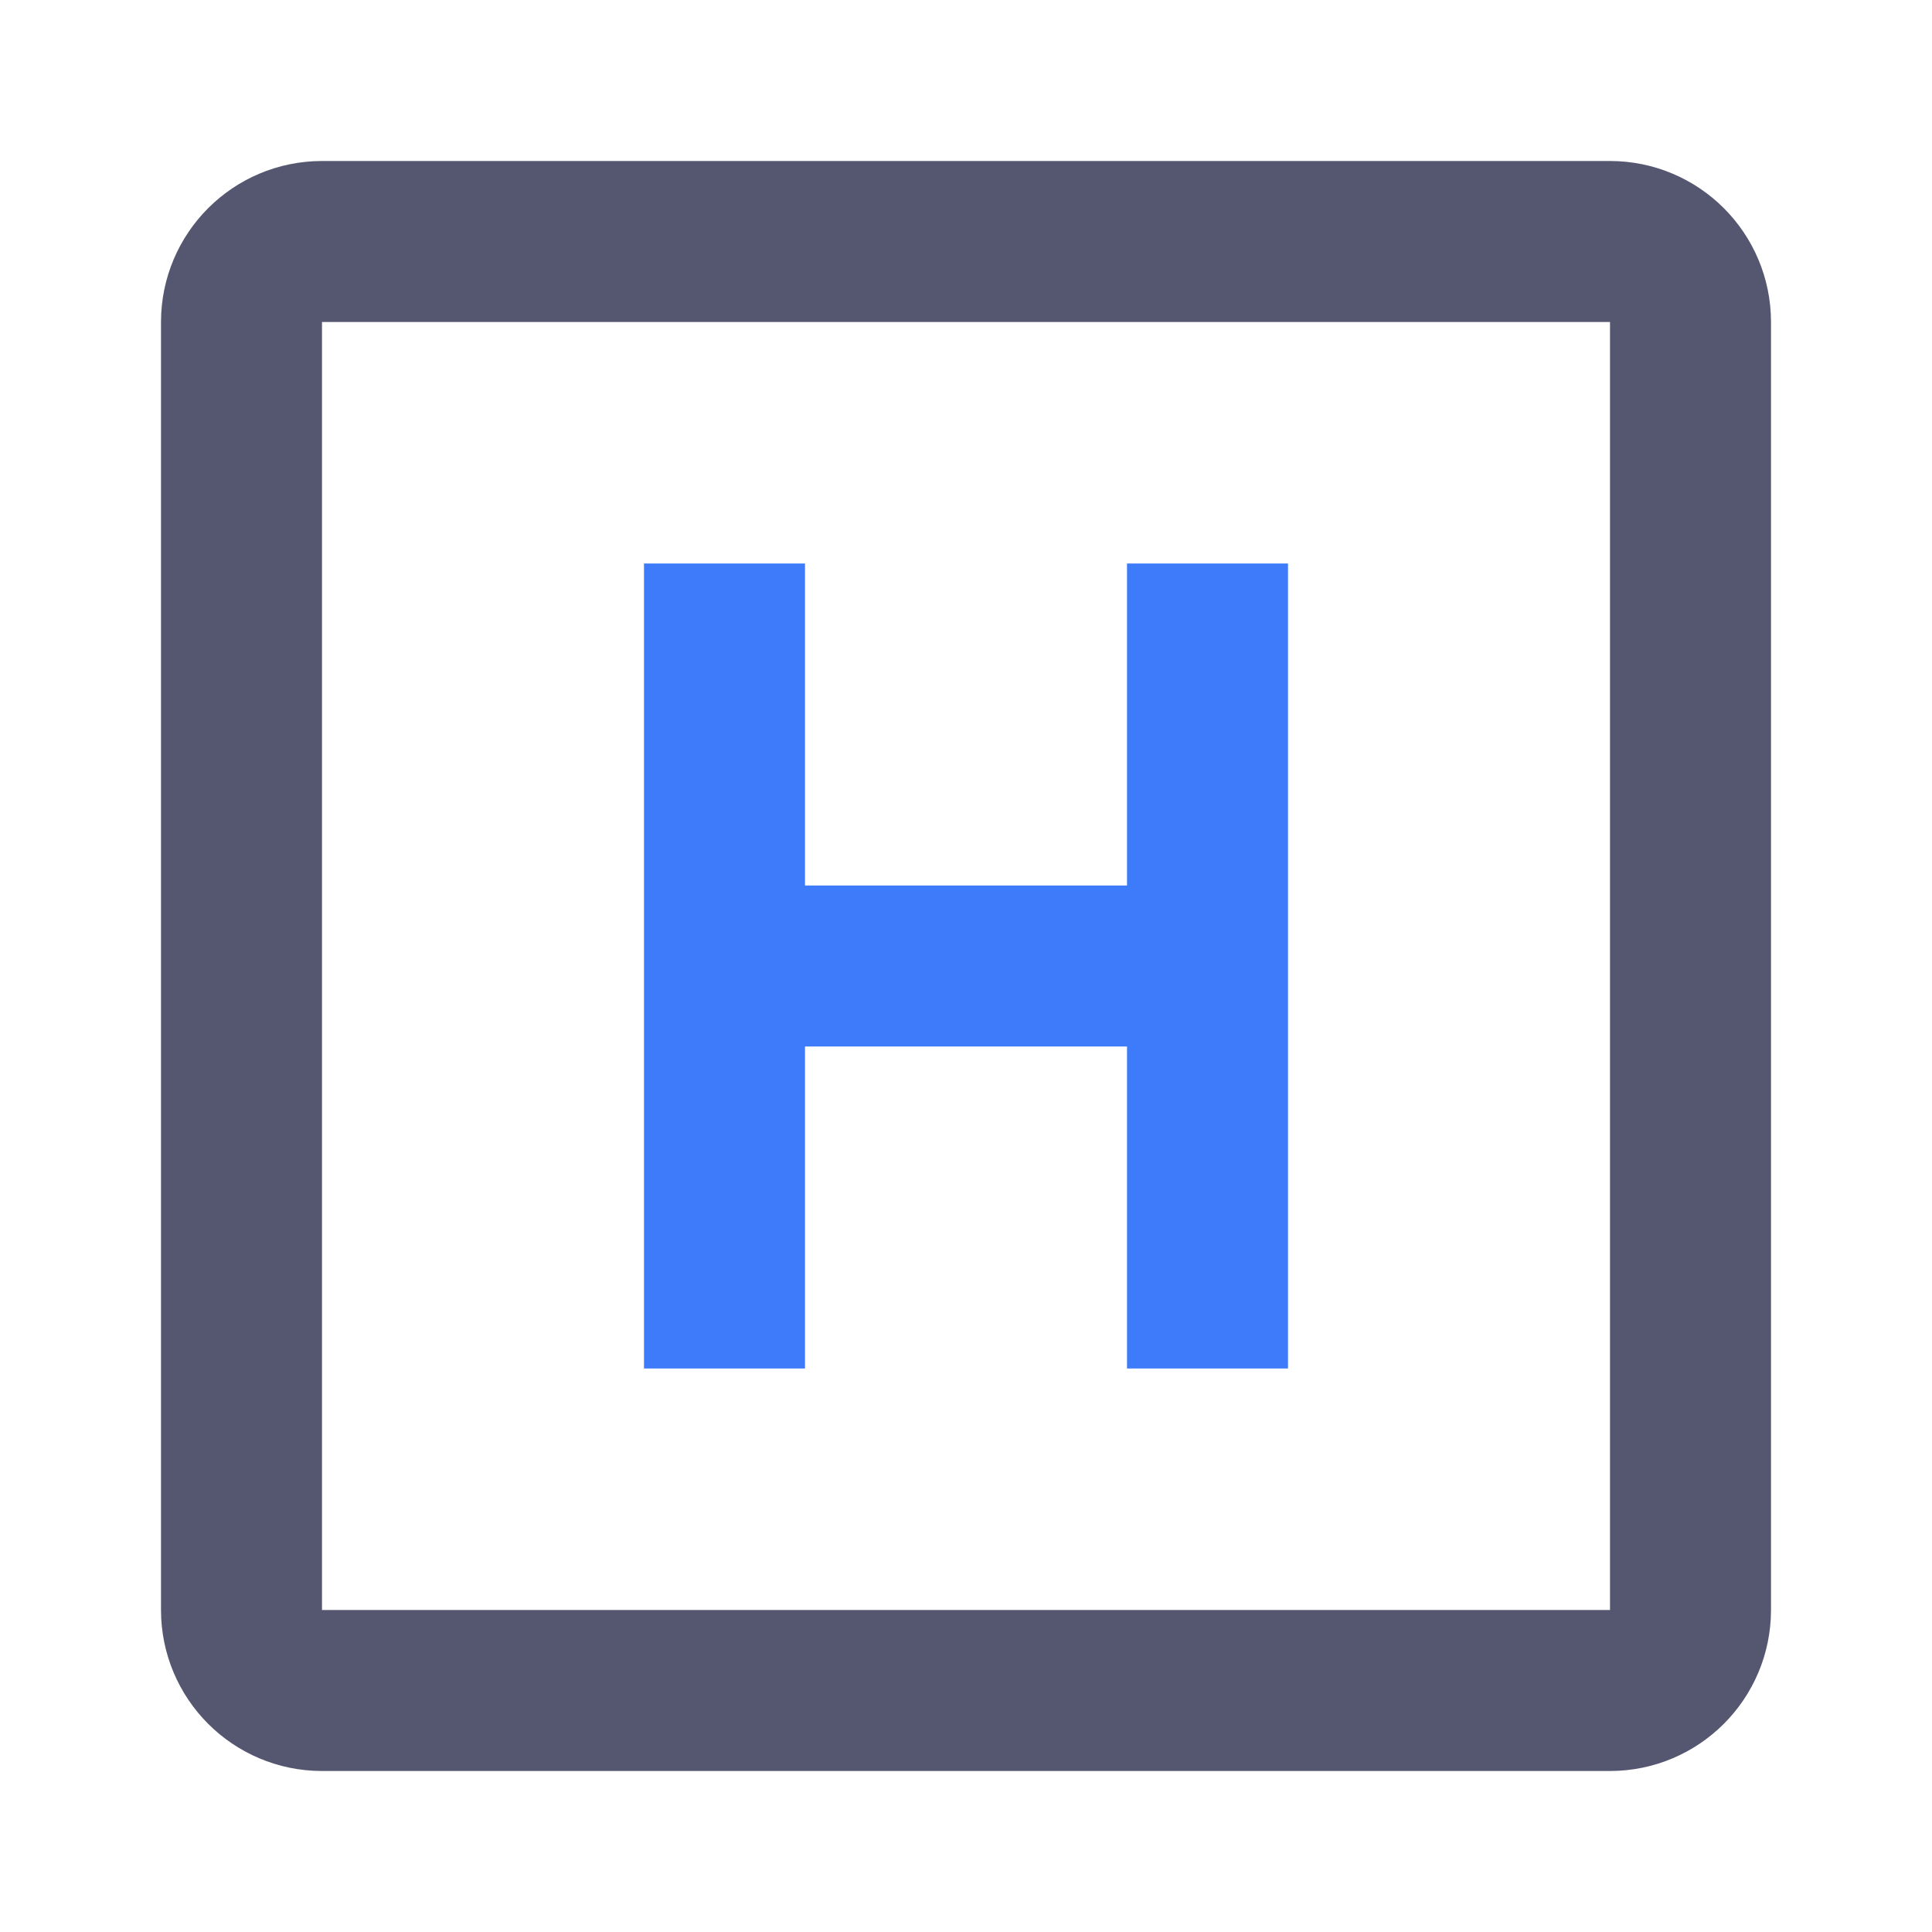 <svg width="24" height="24" viewBox="0 0 24 24" fill="none" xmlns="http://www.w3.org/2000/svg">
<path d="M20 3H4C3.448 3 3 3.448 3 4V20C3 20.552 3.448 21 4 21H20C20.552 21 21 20.552 21 20V4C21 3.448 20.552 3 20 3Z" stroke="#555770" stroke-width="2"/>
<path d="M9 7V12M9 17V12M15 7V12M15 17V12M15 12H9" stroke="#3E7BFA" stroke-width="2"/>
</svg>
